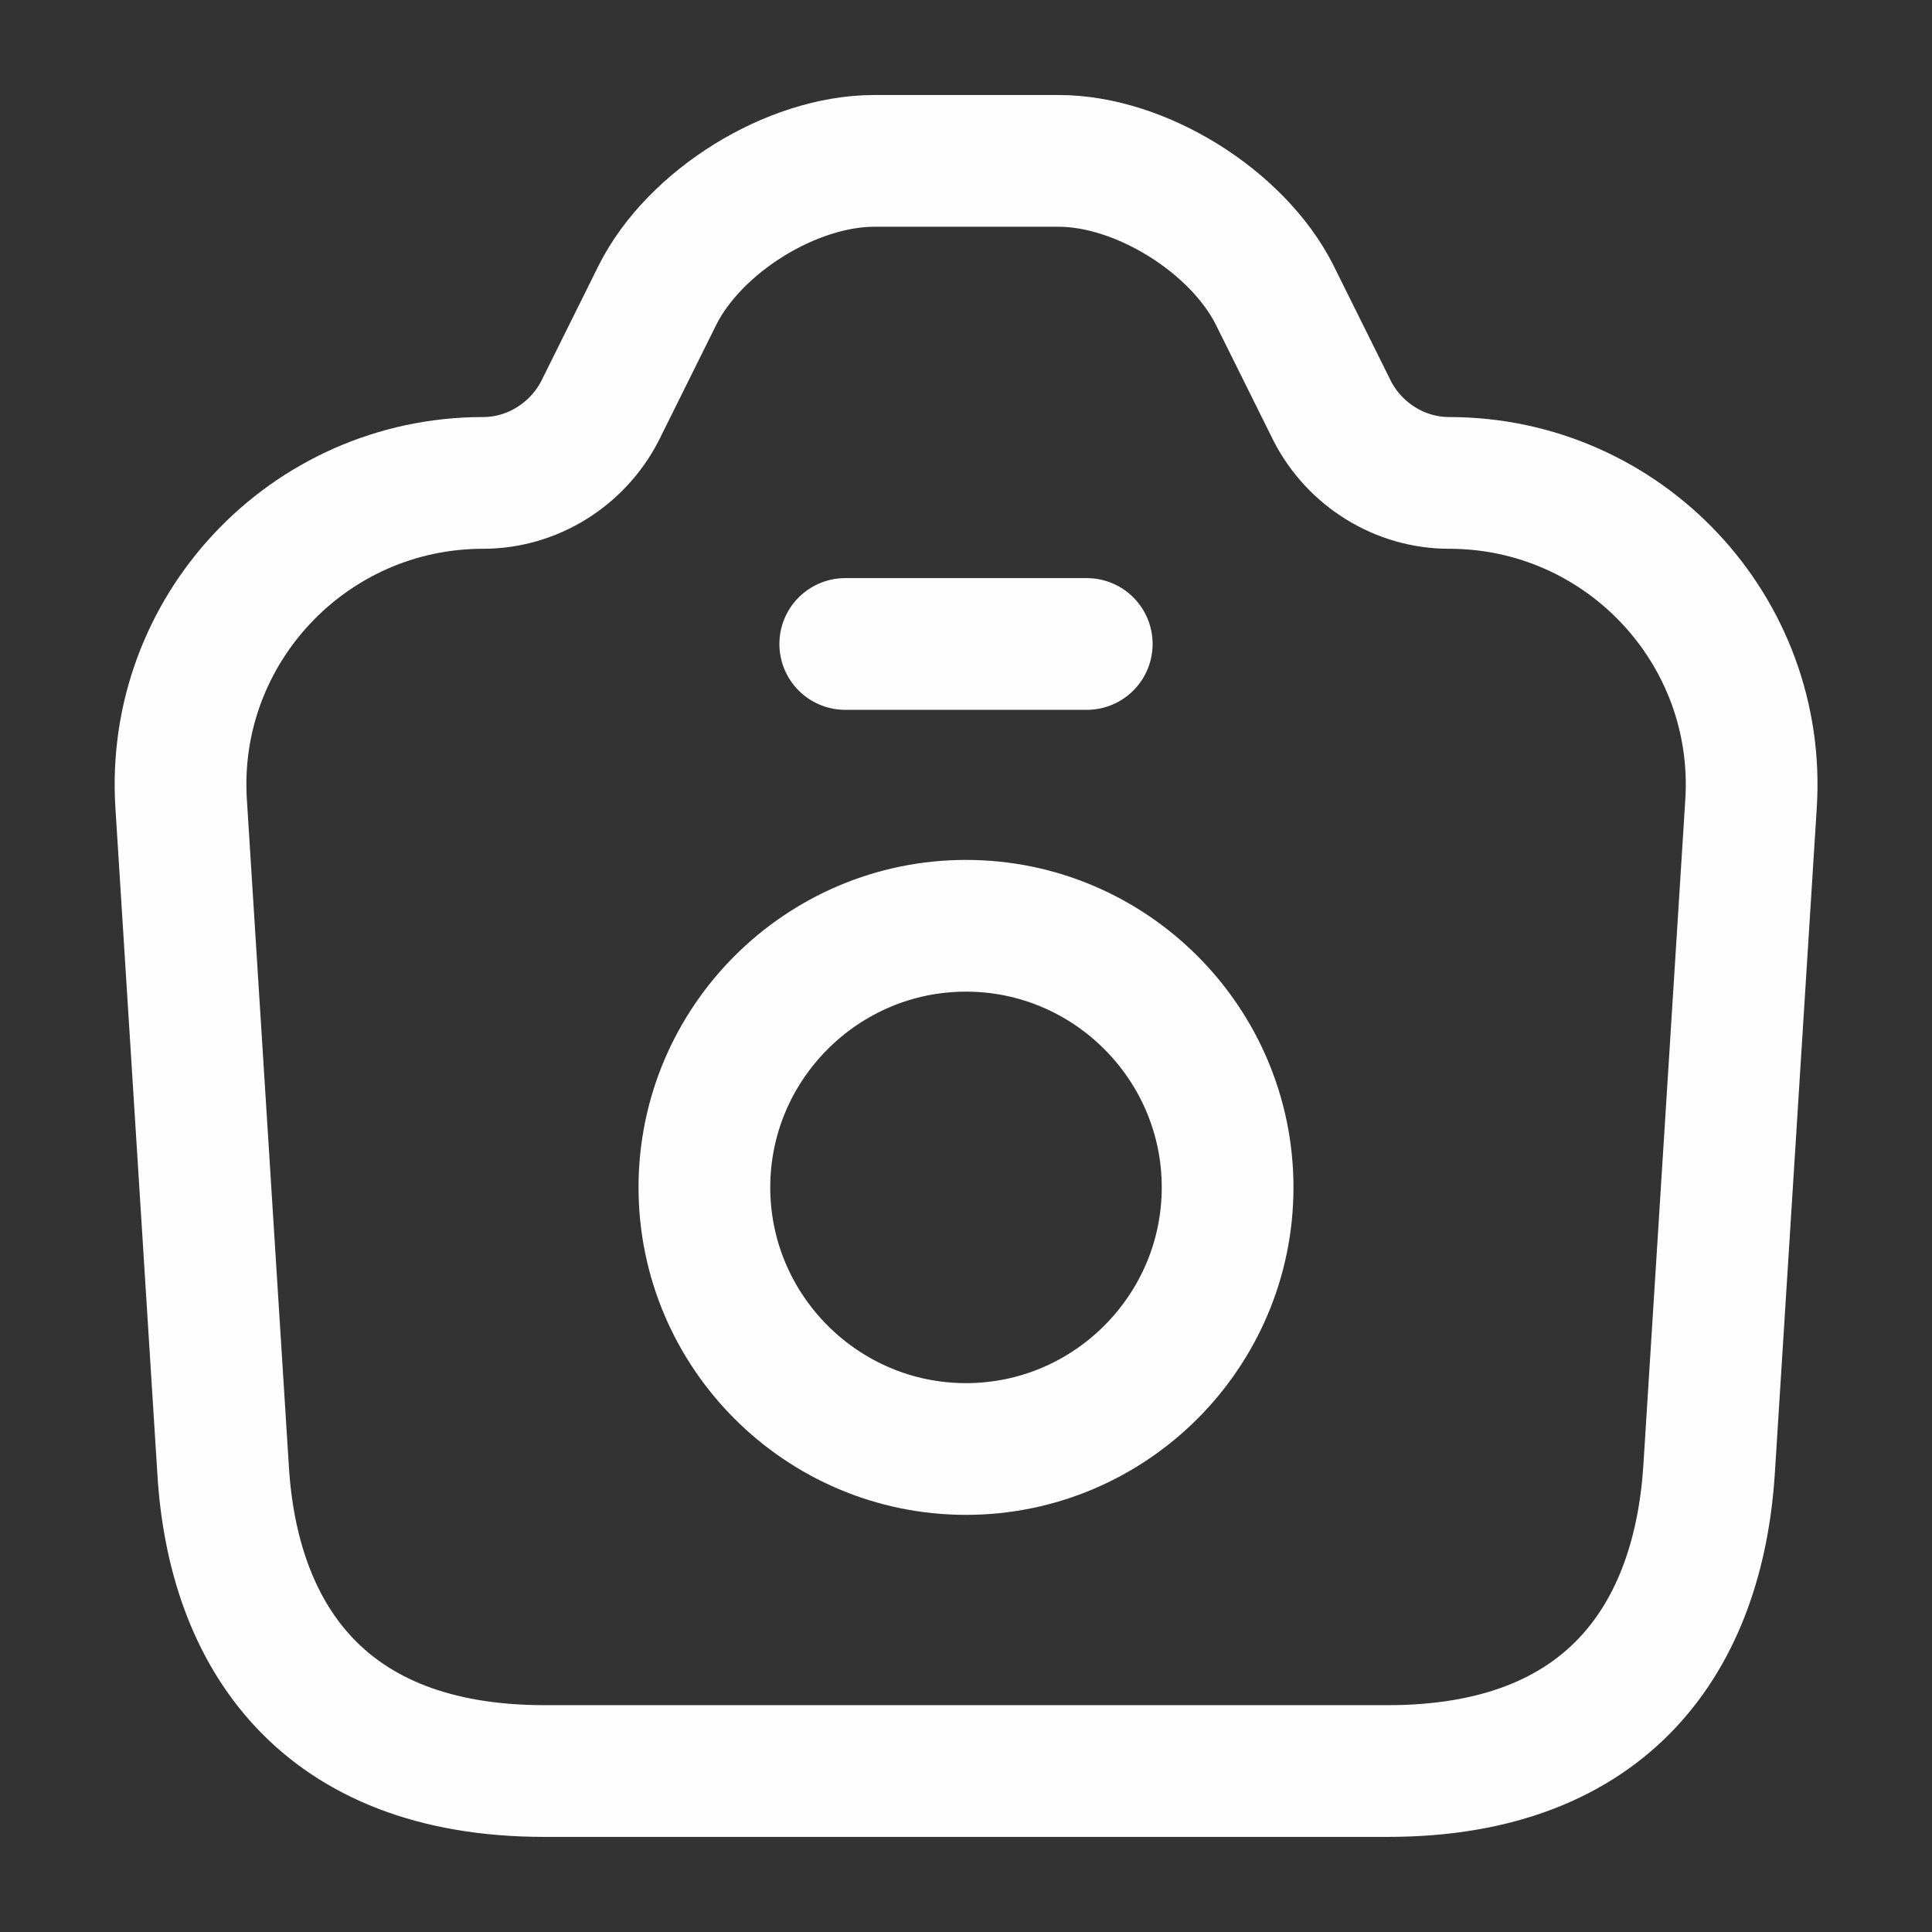 <svg fill="none" height="22" viewBox="0 0 22 22" width="22" xmlns="http://www.w3.org/2000/svg"><rect x="0" y="0" width="22" height="22" fill="#333333" stroke="none"/><g stroke="#fefefe" stroke-linecap="round" stroke-linejoin="round" stroke-width="1.5"><path d="m6.197 20.167h9.607c2.53 0 3.538-1.549 3.658-3.438l.477-7.572c.128-1.98-1.448-3.658-3.438-3.658-.559 0-1.073-.321-1.329-.816l-.66-1.329c-.422-.834-1.522-1.522-2.457-1.522h-2.099c-.944 0-2.044.688-2.466 1.522l-.66 1.329c-.257.495-.77.816-1.329.816-1.989 0-3.566 1.677-3.438 3.658l.477 7.572c.11 1.888 1.127 3.438 3.658 3.438z"/><path d="m9.625 7.333h2.75"/><path d="m11 16.5c1.641 0 2.979-1.338 2.979-2.979 0-1.641-1.338-2.979-2.979-2.979-1.641 0-2.979 1.338-2.979 2.979 0 1.641 1.338 2.979 2.979 2.979z"/></g></svg>